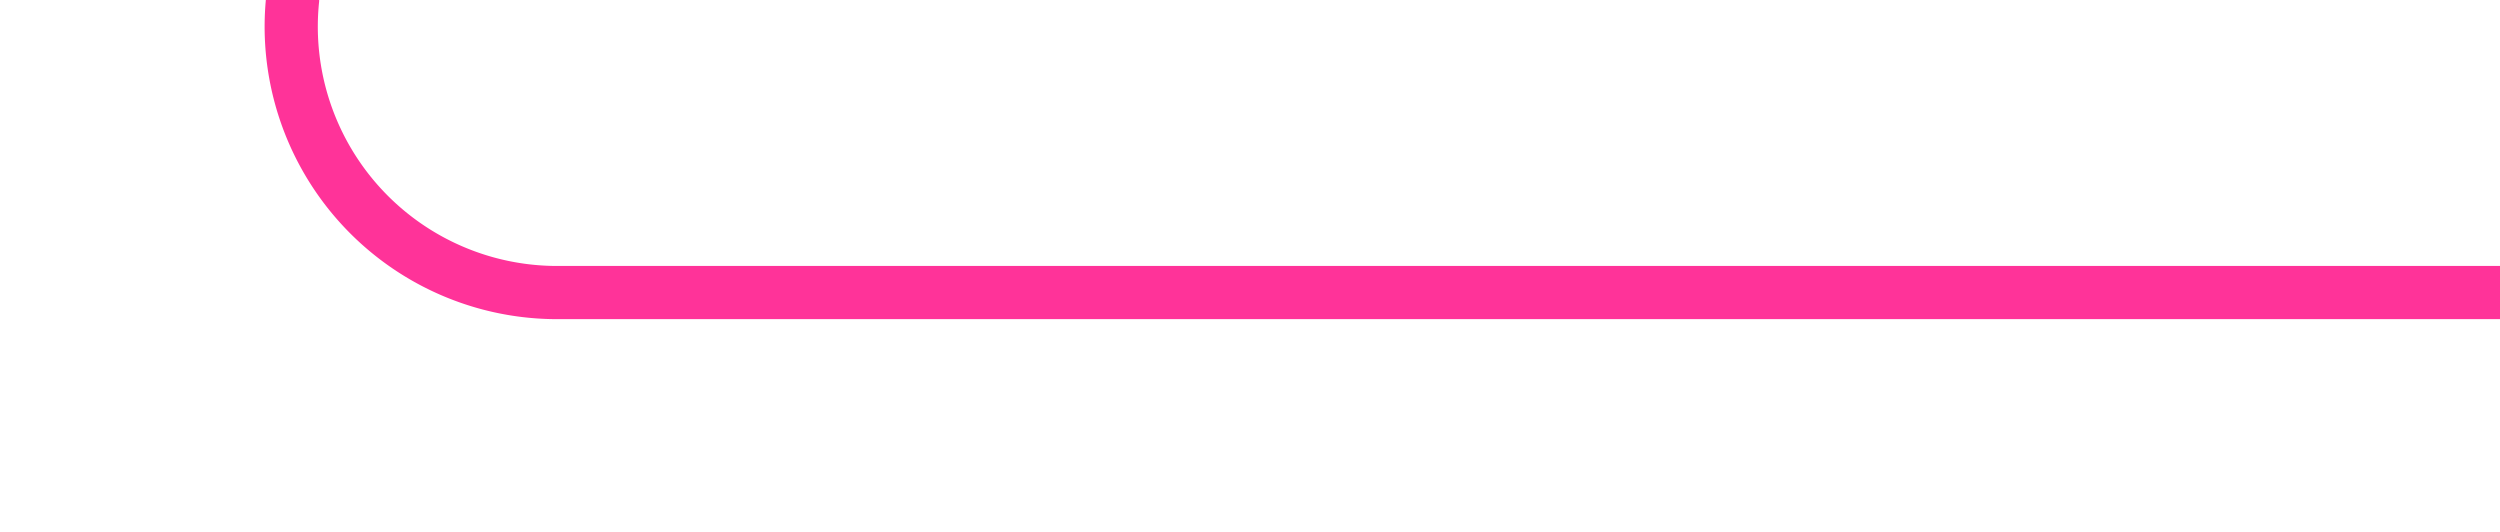 ﻿<?xml version="1.0" encoding="utf-8"?>
<svg version="1.1" xmlns:xlink="http://www.w3.org/1999/xlink" width="47px" height="10px" preserveAspectRatio="xMinYMid meet" viewBox="595 2204  47 8" xmlns="http://www.w3.org/2000/svg">
  <path d="M 569 1970.5  L 595 1970.5  A 5 5 0 0 1 600.5 1975 L 600.5 2024  A 3 3 0 0 1 603.5 2027 A 3 3 0 0 1 600.5 2030 L 600.5 2203  A 5 5 0 0 0 605.5 2208.5 L 642 2208.5  " stroke-width="1" stroke="#ff3399" fill="none" />
  <path d="M 571 1967.5  A 3 3 0 0 0 568 1970.5 A 3 3 0 0 0 571 1973.5 A 3 3 0 0 0 574 1970.5 A 3 3 0 0 0 571 1967.5 Z " fill-rule="nonzero" fill="#ff3399" stroke="none" />
</svg>
